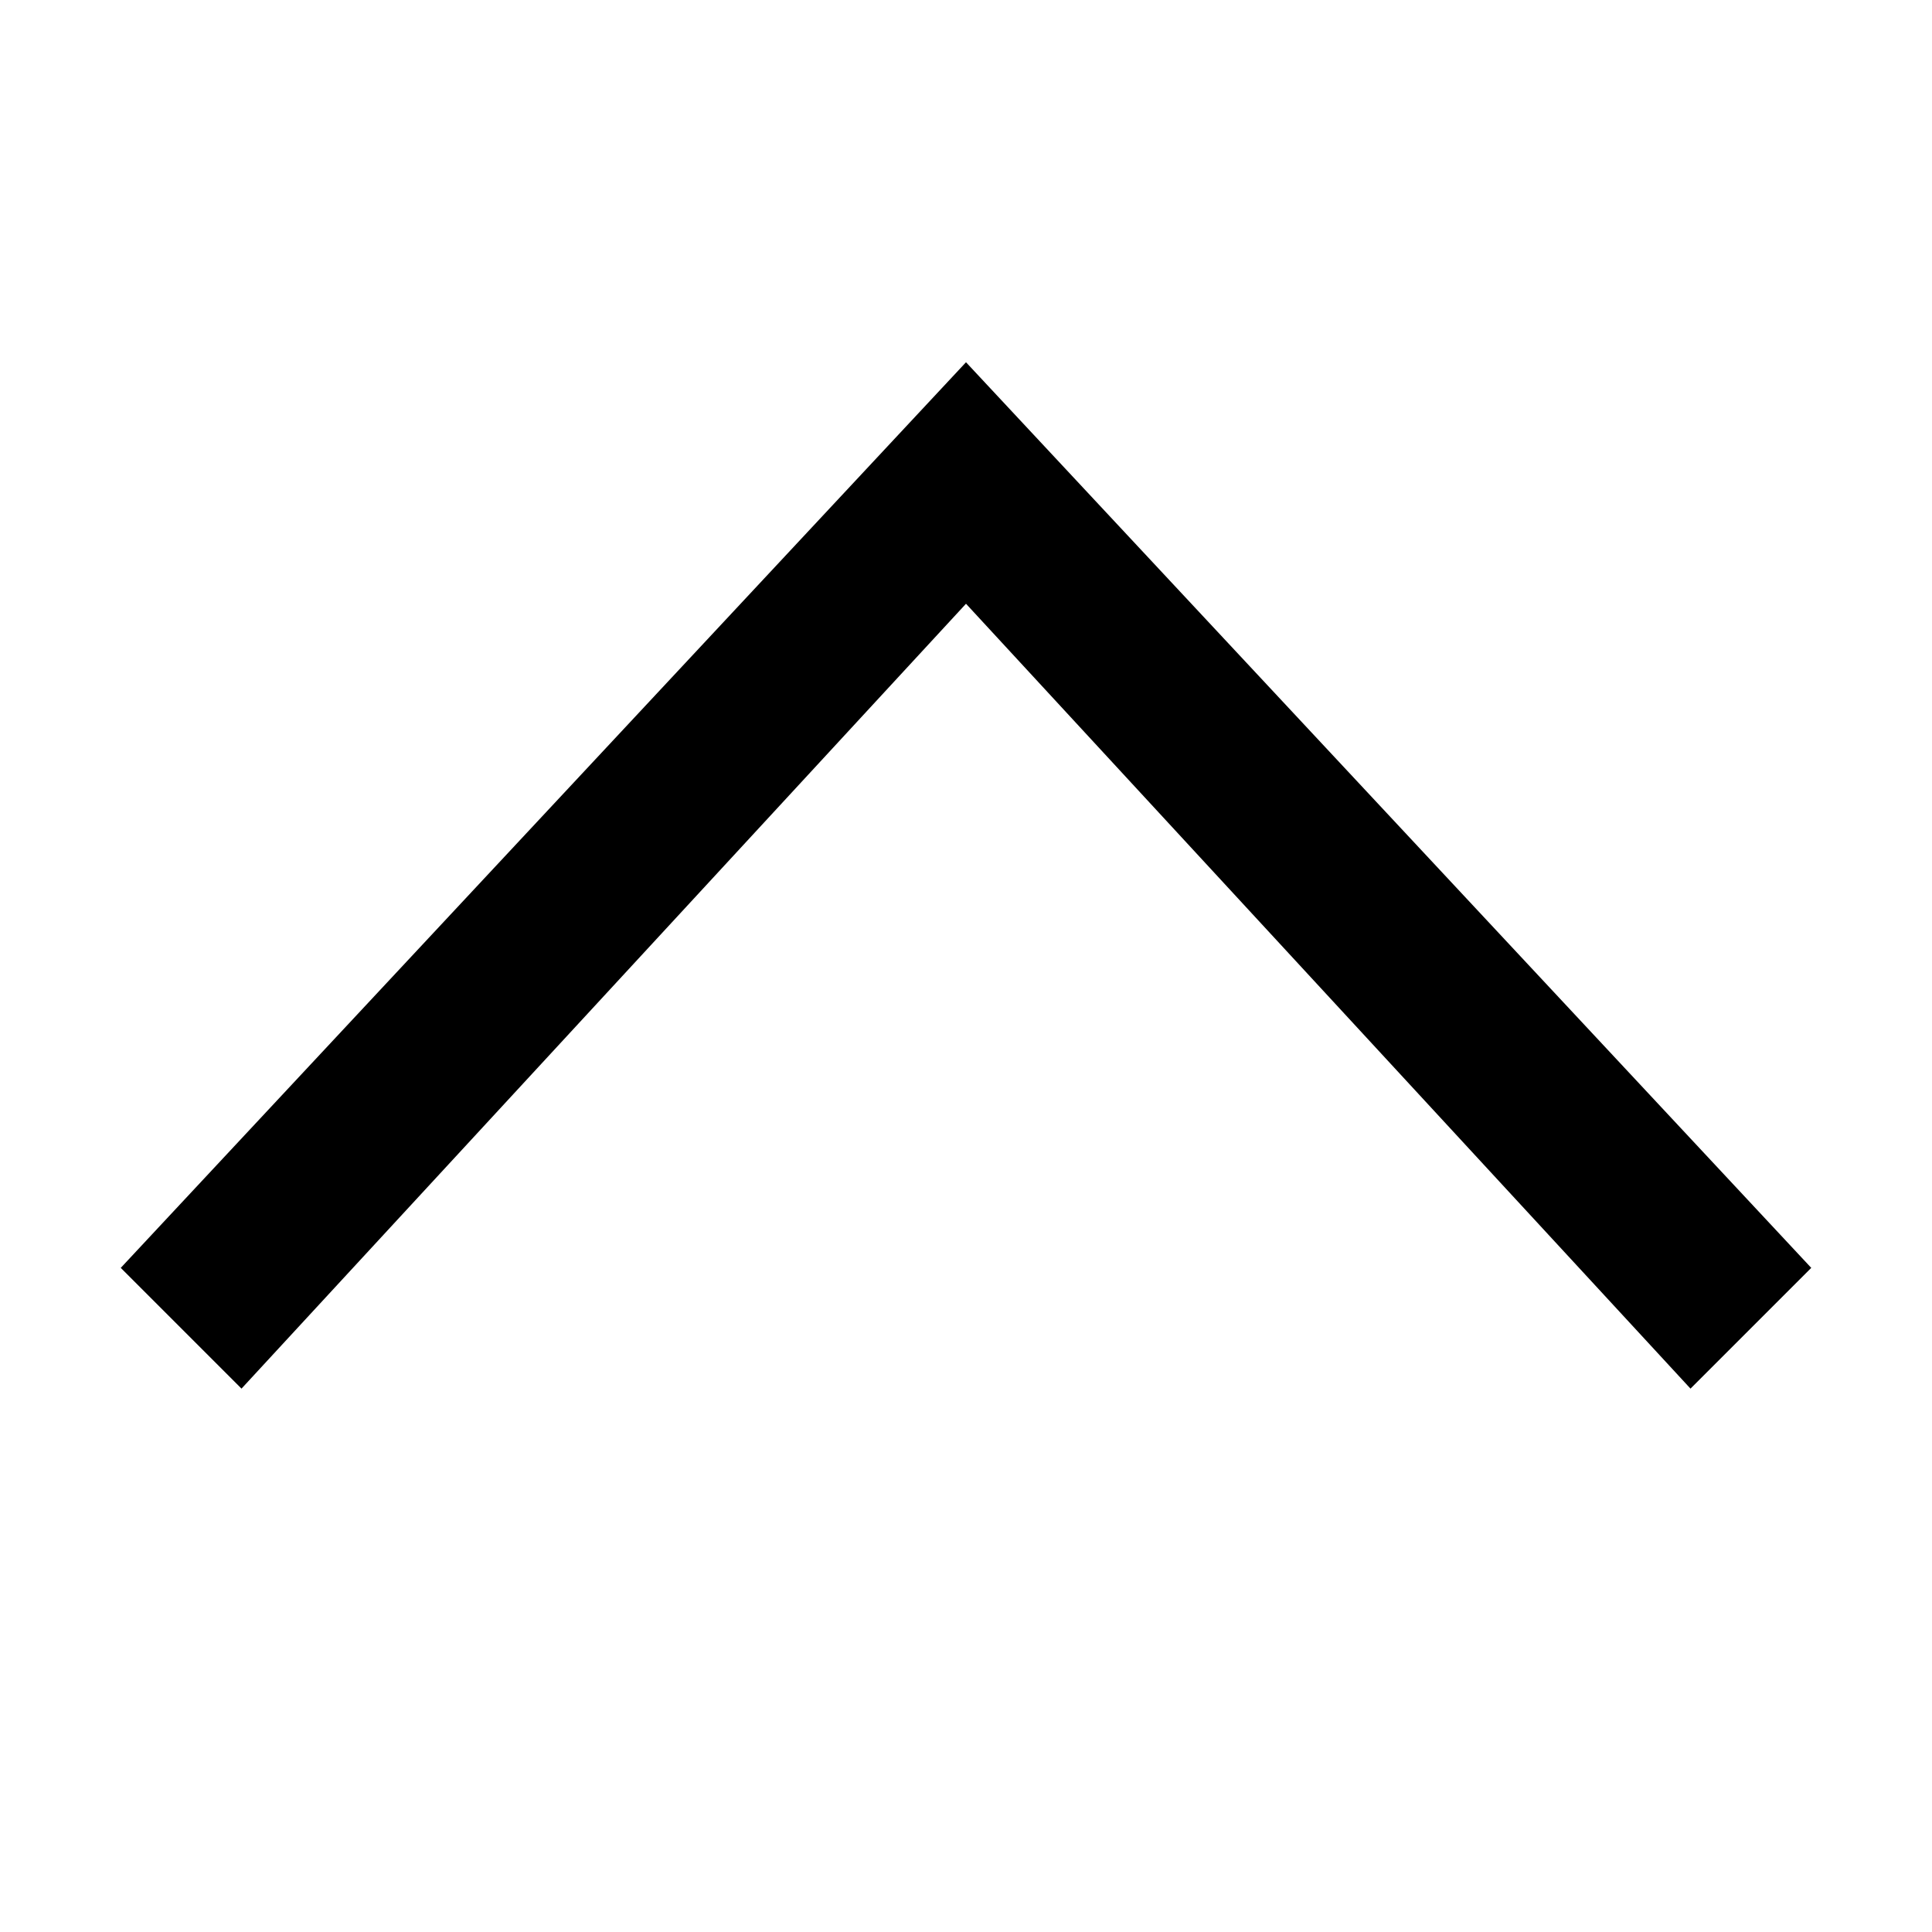 
<!-- Generated with http://jxnblk.com/paths -->
<svg
  xmlns='http://www.w3.org/2000/svg'
  viewBox='0 0 64 64'
  width='64' height='64'
  fill='currentcolor'>
  <path d='M8 46 L32 20 L56 46 L60 42 L32 12 L4 42 Z' />
</svg>
